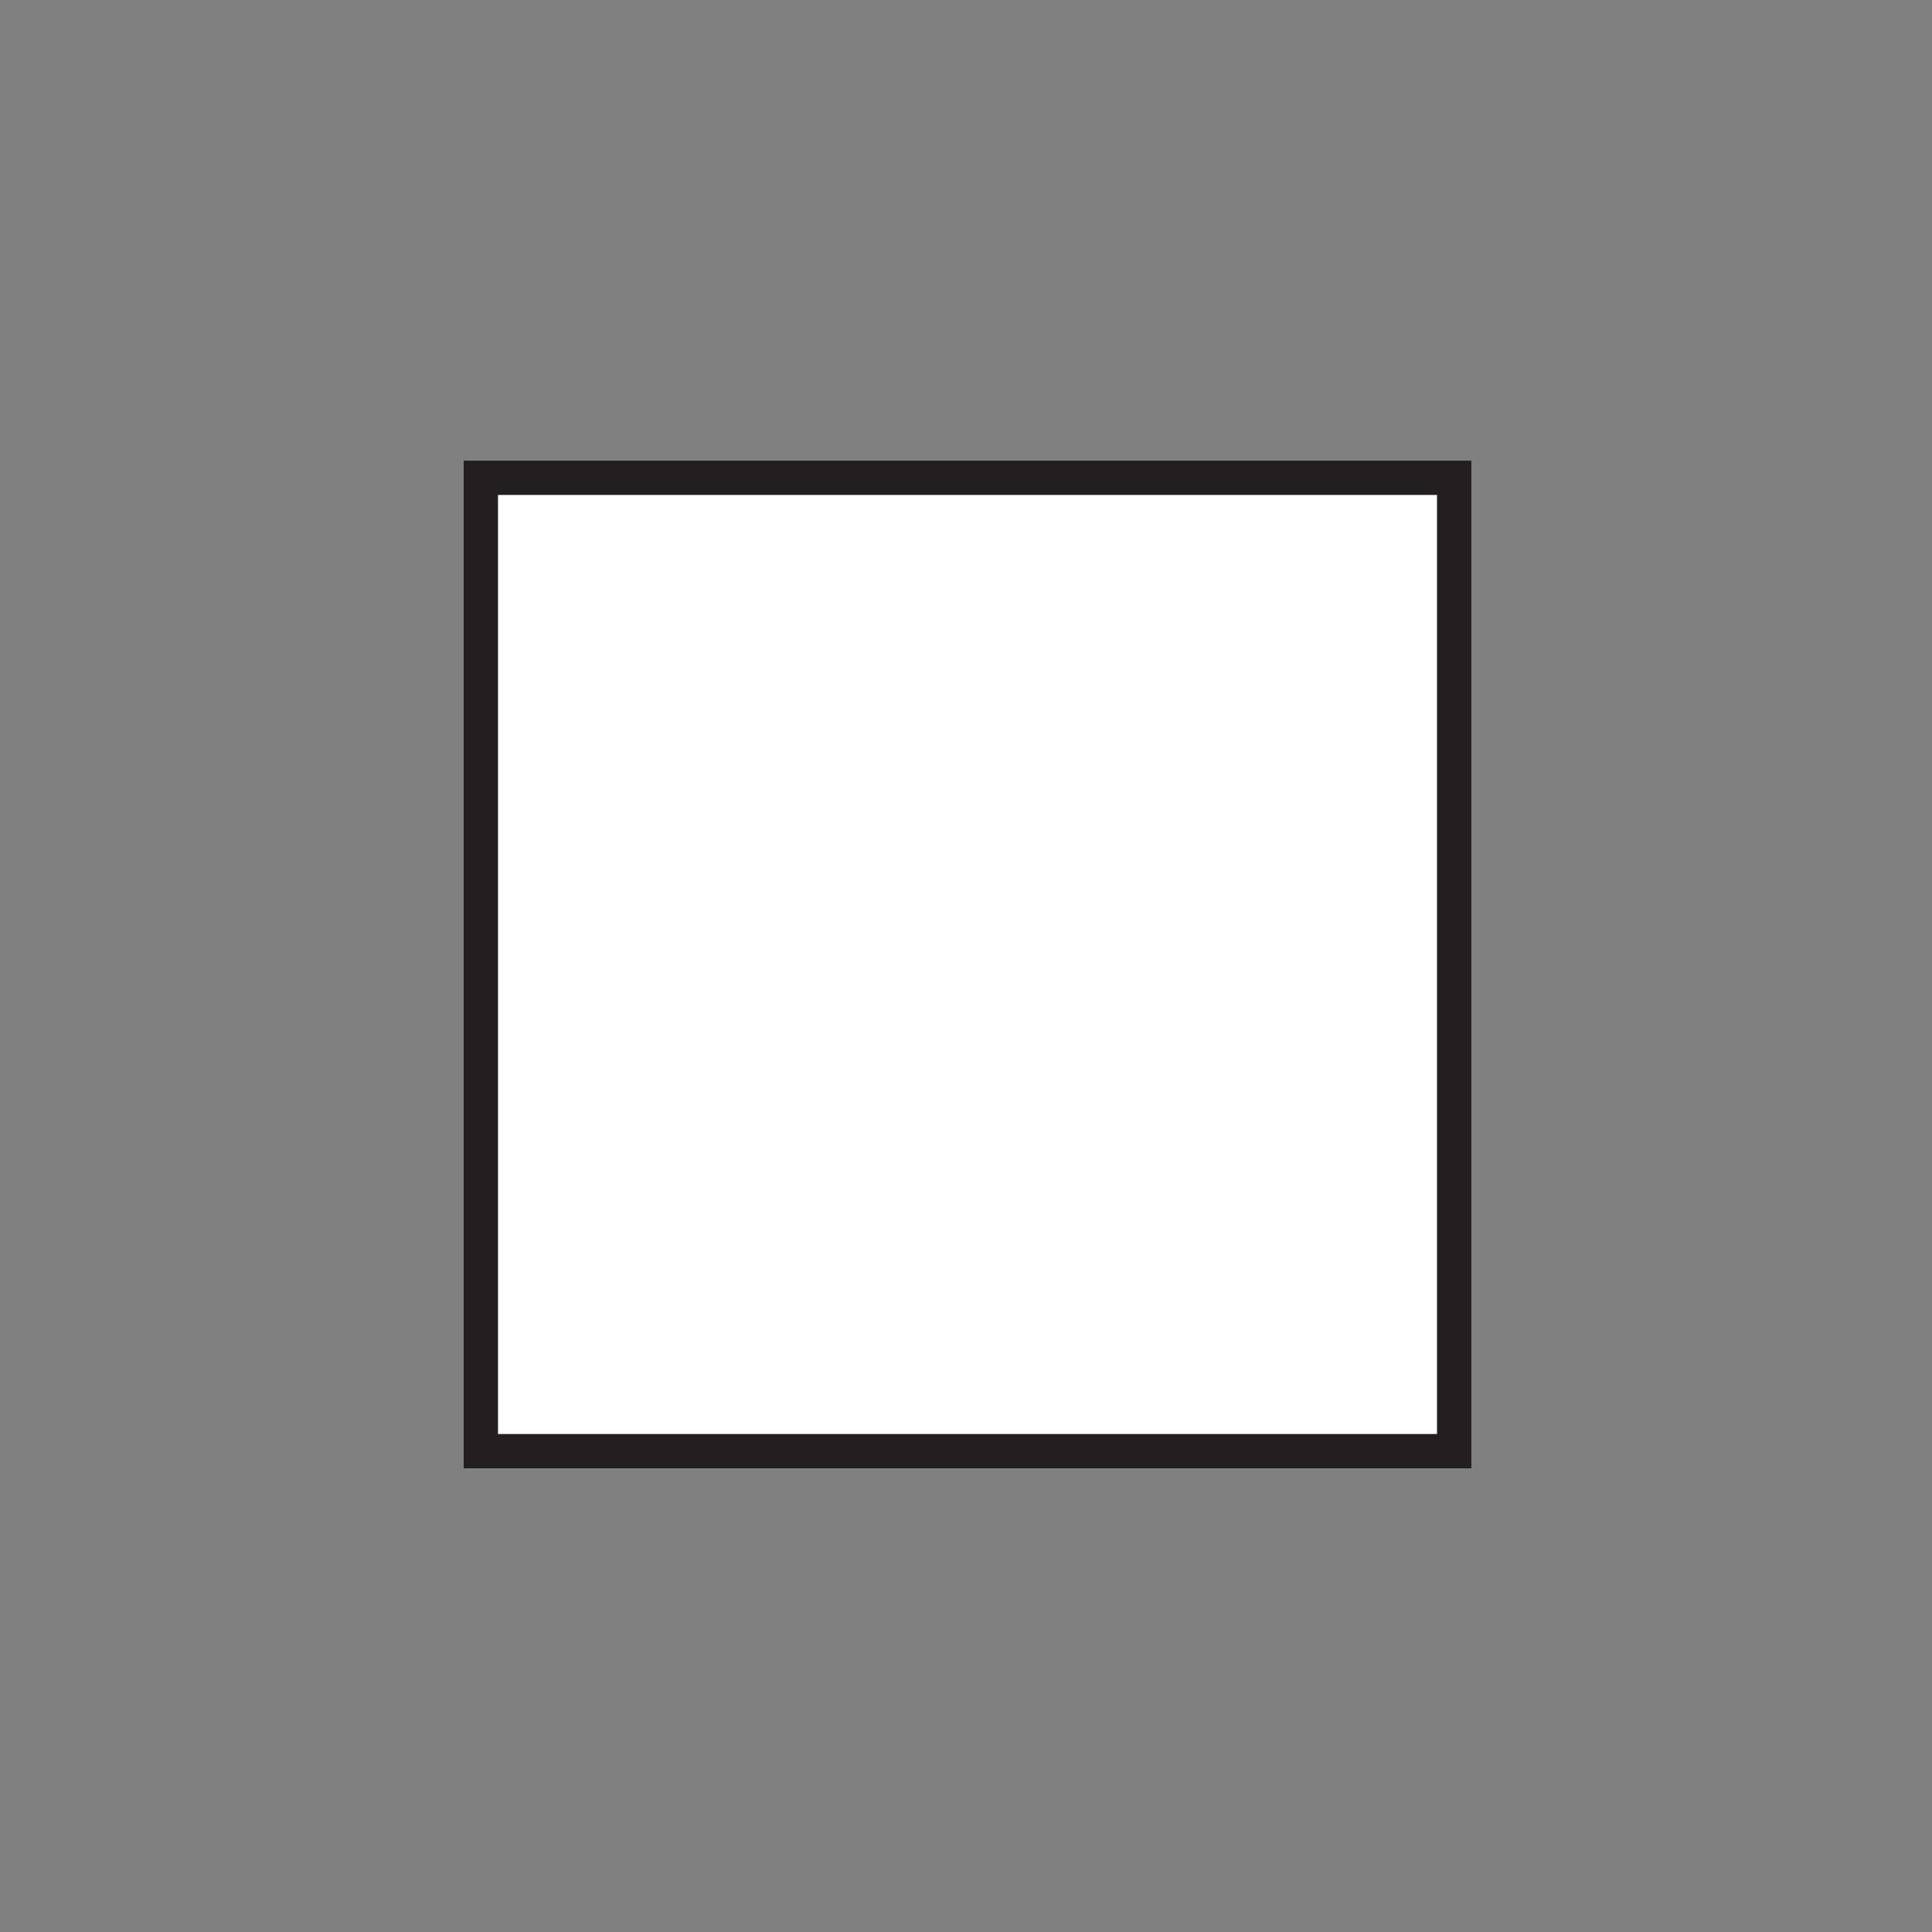 <?xml version="1.0" encoding="UTF-8"?>
<!-- Created with Inkscape (http://www.inkscape.org/) -->
<svg width="125" height="125" version="1.1" xml:space="preserve" xmlns="http://www.w3.org/2000/svg" xmlns:cc="http://creativecommons.org/ns#" xmlns:dc="http://purl.org/dc/elements/1.1/" xmlns:rdf="http://www.w3.org/1999/02/22-rdf-syntax-ns#"><rect width="100%" height="100%" fill="#808080" stroke="none"/><defs><clipPath id="clipPath18"><path d="m0 566.93v-566.93h566.93v566.93z"/></clipPath></defs><rect x="30.826" y="31.105" width="63.068" height="63.344" rx=".065" color="#000000" fill="#fff"/><g transform="matrix(.115 0 0 -.115 30 95)" clip-path="url(#clipPath18)"><path d="m547.6 547.61v-528.3h-528.29v528.3h528.29zm9.661 19.317h-557.27v-566.93h566.93v566.93h-9.668" fill="#231f20"/></g></svg>
